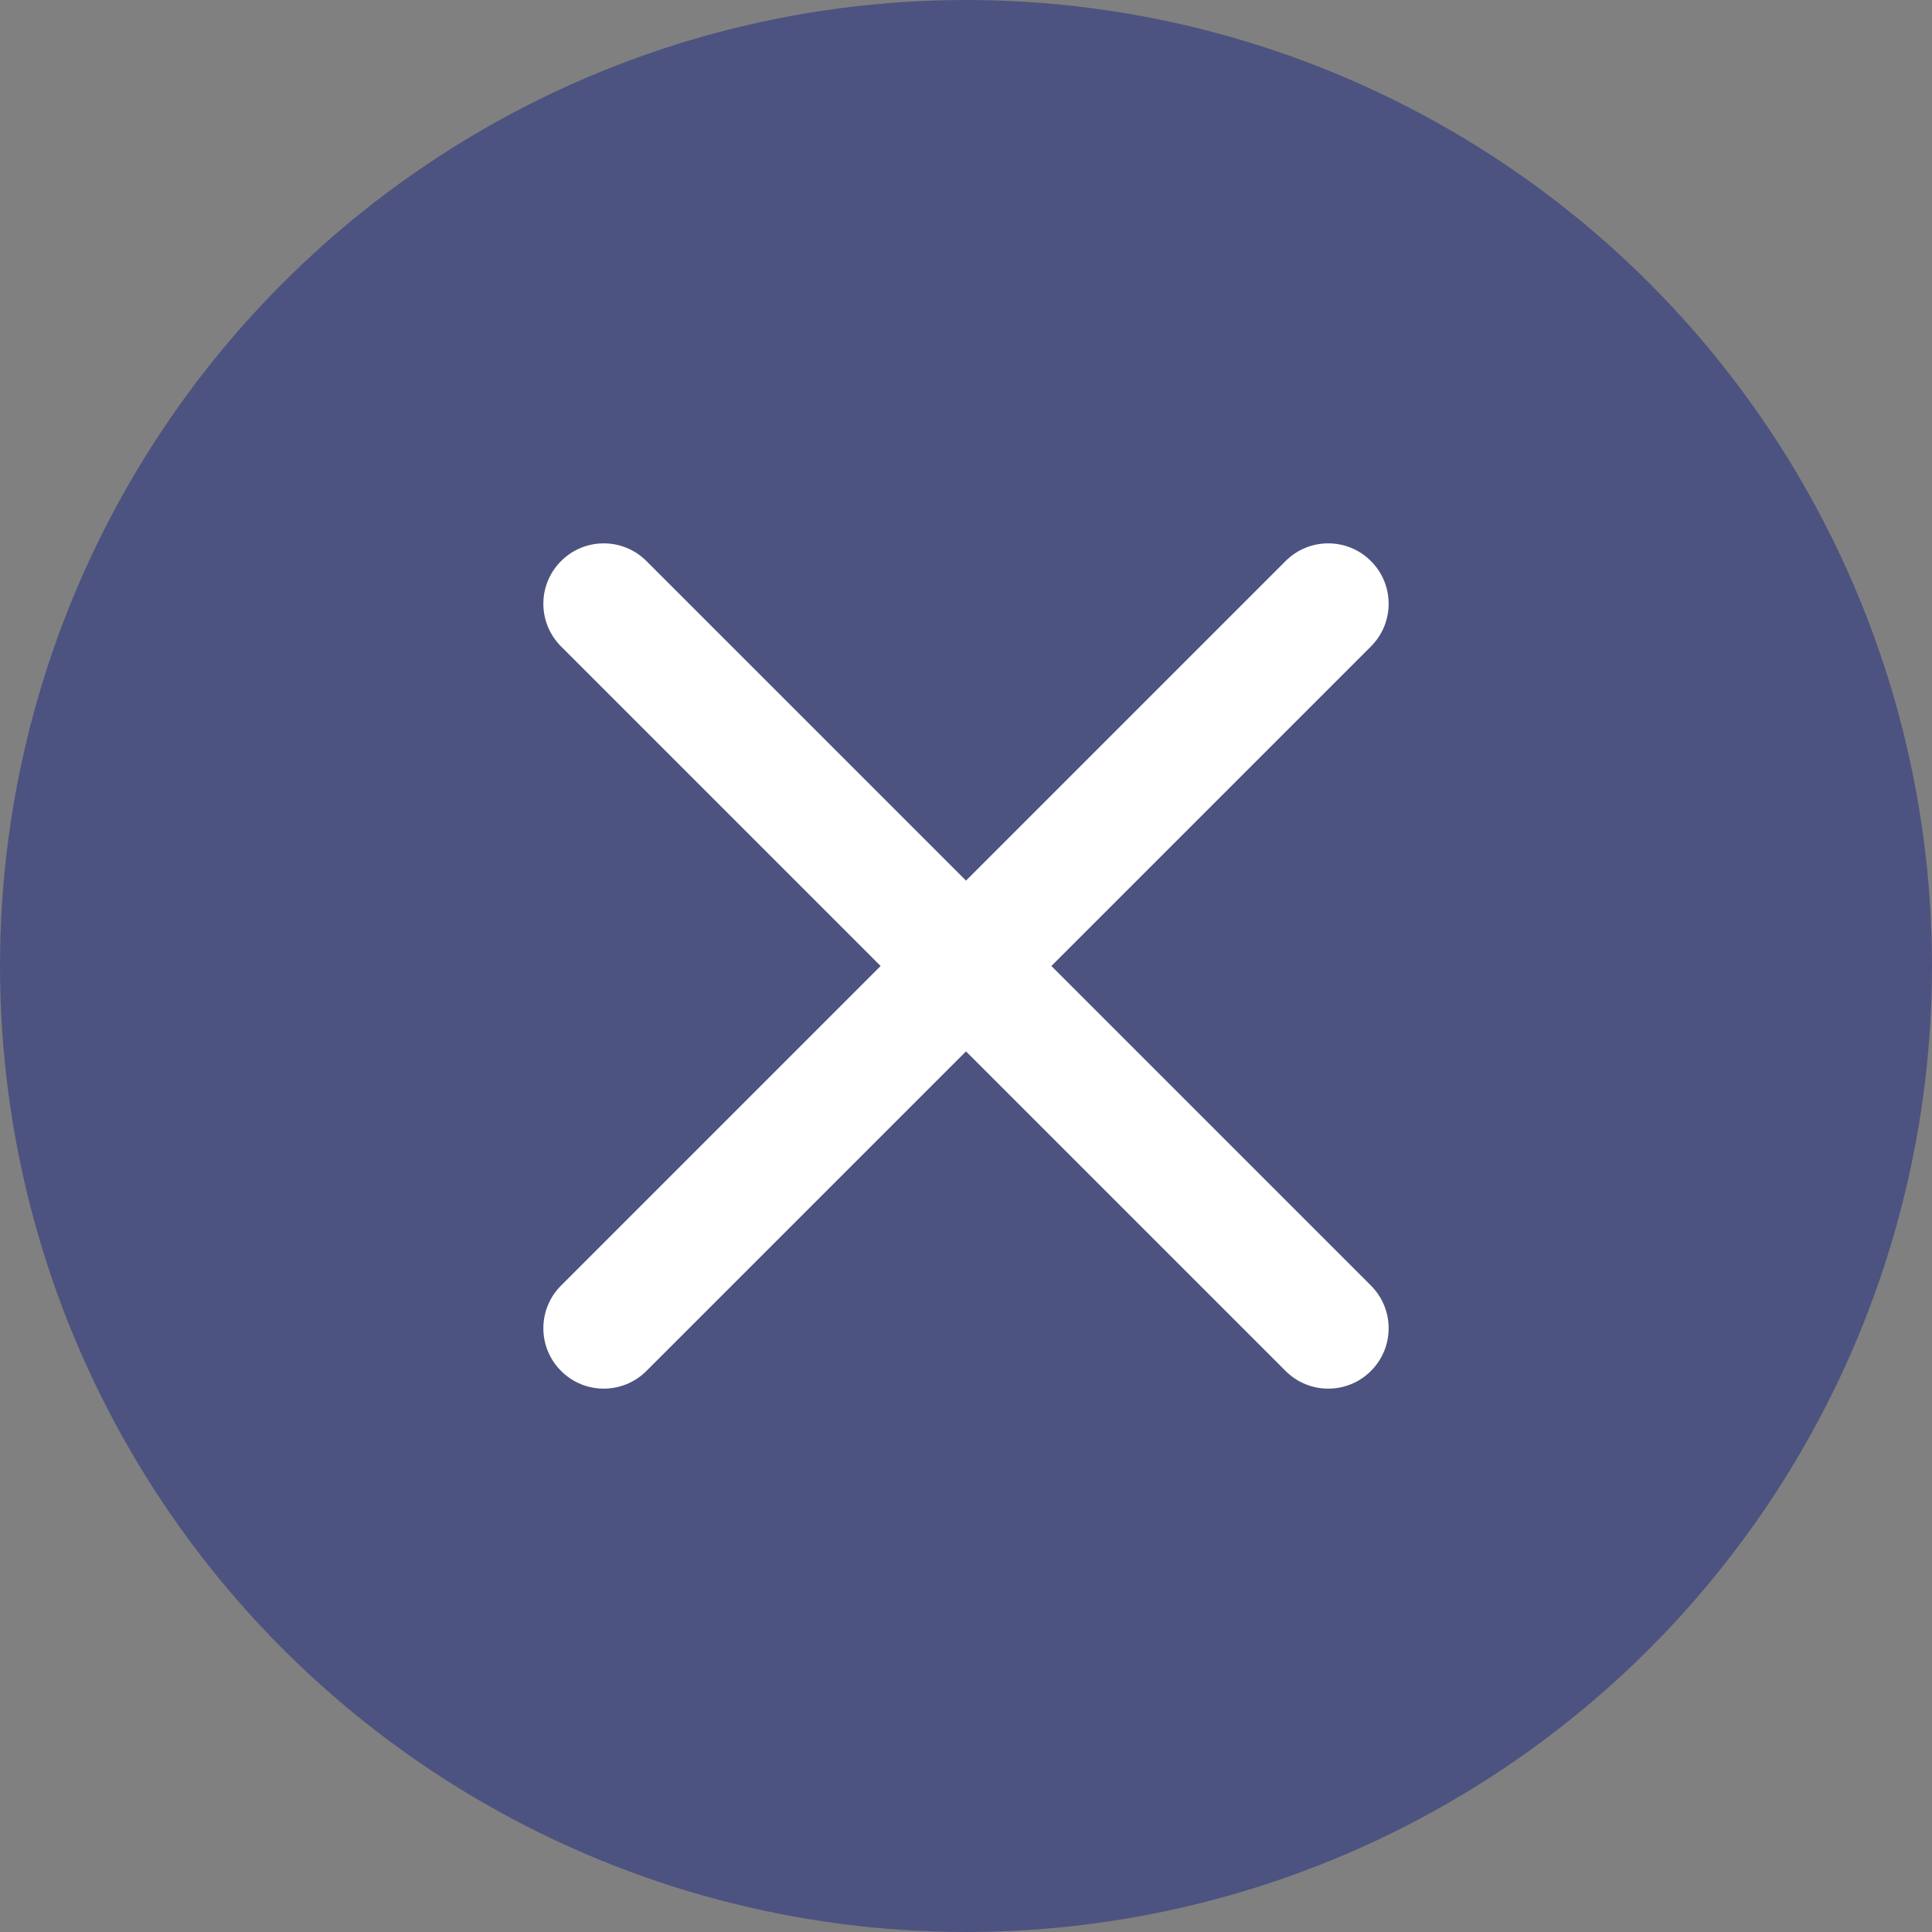 <svg width="32" height="32" viewBox="0 0 32 32" fill="none" xmlns="http://www.w3.org/2000/svg">
<rect x="0" y="0" width="32" height="32" fill="#808080" stroke="none"/>
<circle cx="16" cy="16" r="16" fill="#4D5380"/>
<path d="M22.707 10.707C23.098 10.317 23.098 9.683 22.707 9.293C22.317 8.902 21.683 8.902 21.293 9.293L16 14.586L10.707 9.293C10.317 8.902 9.683 8.902 9.293 9.293C8.902 9.683 8.902 10.317 9.293 10.707L14.586 16L9.293 21.293C8.902 21.683 8.902 22.317 9.293 22.707C9.683 23.098 10.317 23.098 10.707 22.707L16 17.414L21.293 22.707C21.683 23.098 22.317 23.098 22.707 22.707C23.098 22.317 23.098 21.683 22.707 21.293L17.414 16L22.707 10.707Z" fill="white"/>
</svg>
